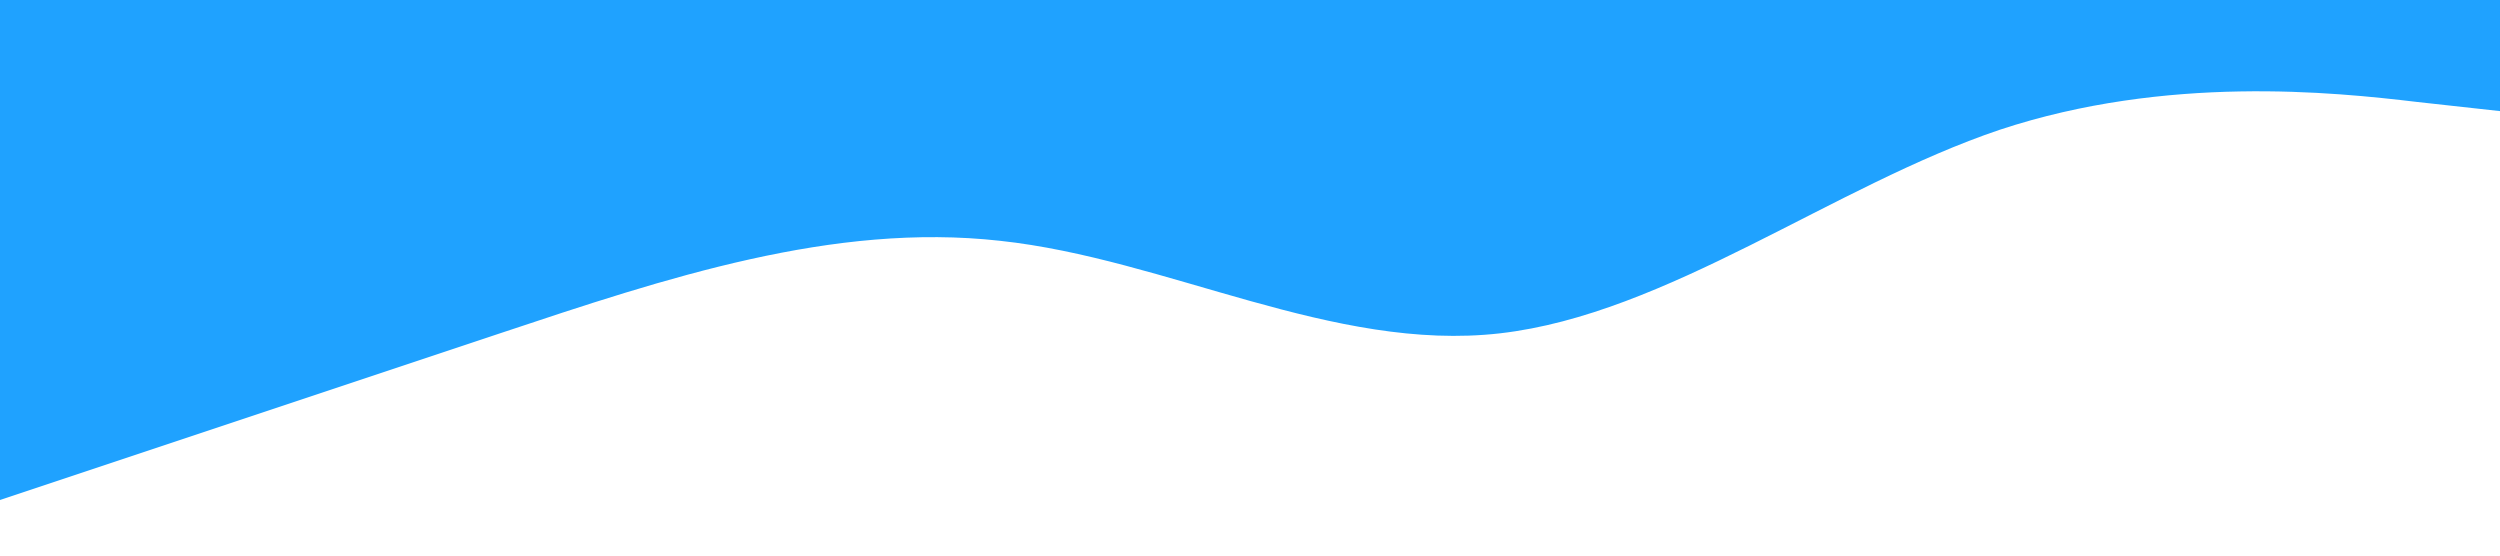 <?xml version="1.0" standalone="no"?><svg xmlns="http://www.w3.org/2000/svg" viewBox="0 0 1440 320"><path fill="#1fa2ff" fill-opacity="1" d="M0,288L48,272C96,256,192,224,288,192C384,160,480,128,576,138.7C672,149,768,203,864,192C960,181,1056,107,1152,74.7C1248,43,1344,53,1392,58.7L1440,64L1440,0L1392,0C1344,0,1248,0,1152,0C1056,0,960,0,864,0C768,0,672,0,576,0C480,0,384,0,288,0C192,0,96,0,48,0L0,0Z"></path></svg>